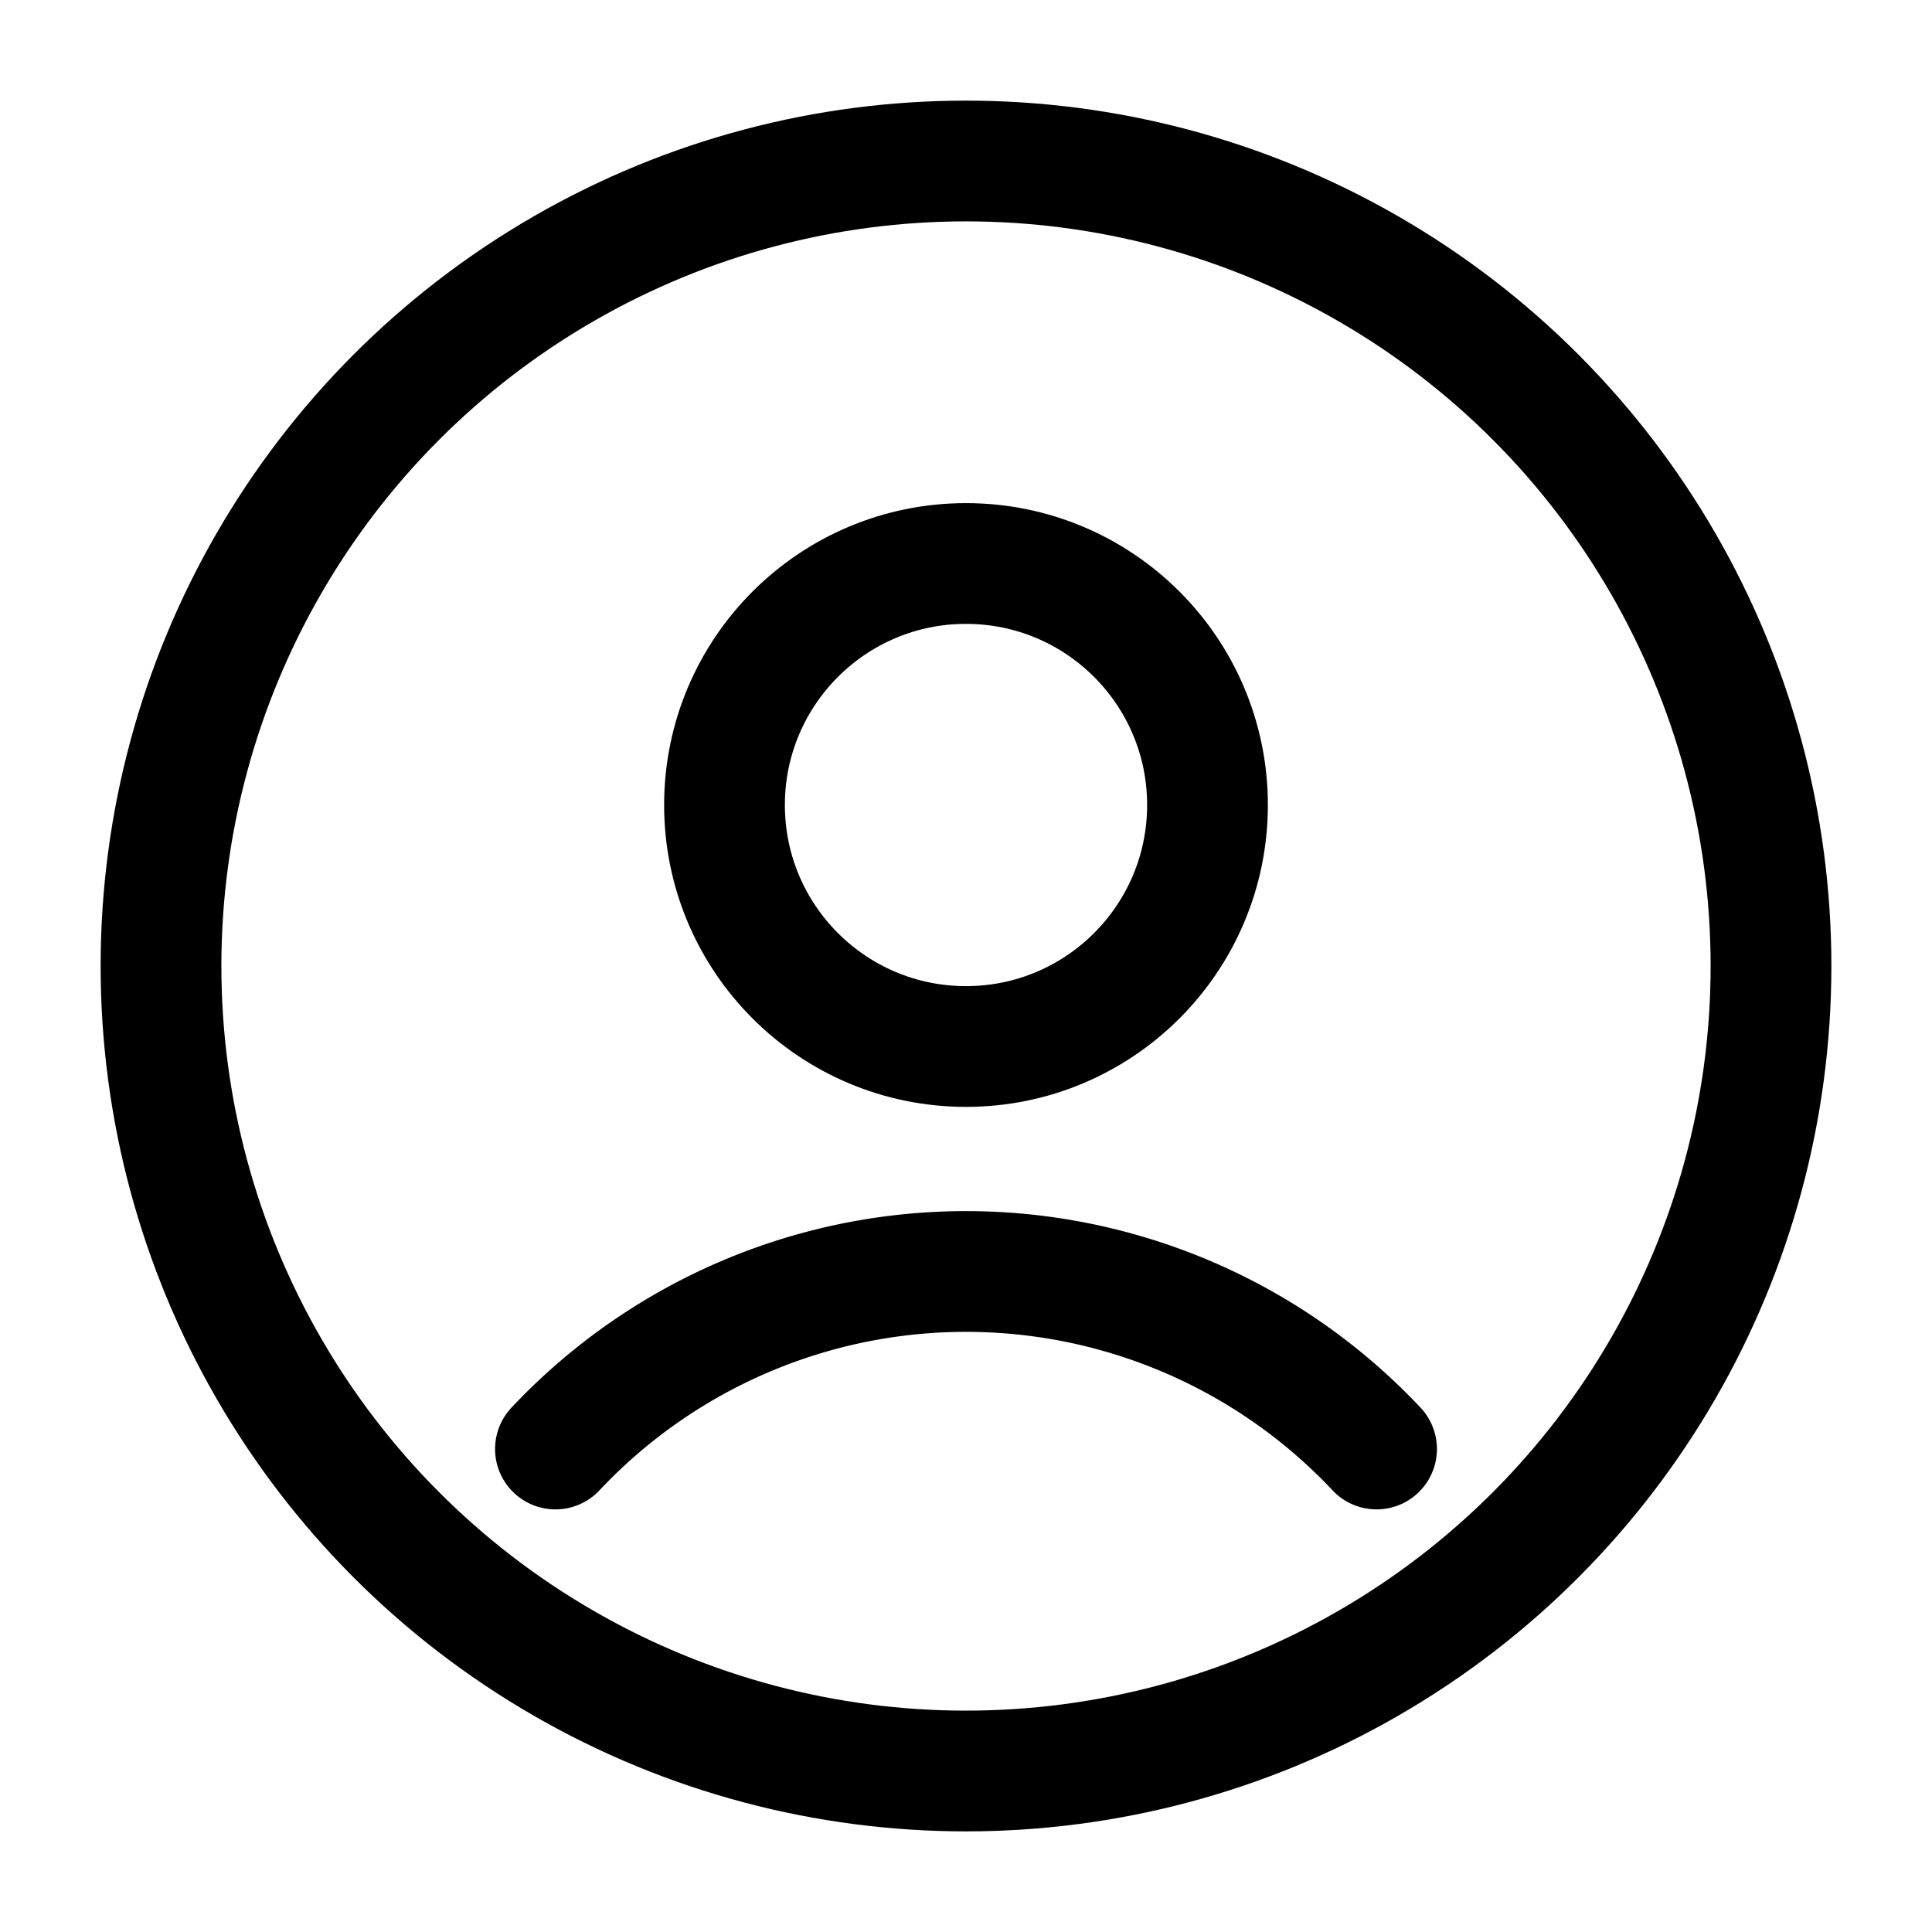 <svg xmlns="http://www.w3.org/2000/svg" viewBox="0 0 24 24">
  <!-- Circle -->
  <circle
    cx="12"
    cy="12"
    r="10"
    fill="none"
    stroke="currentColor"
    stroke-width="1.5"
    stroke-linecap="round"
    stroke-linejoin="round"
  />
  
  <!-- User head -->
  <circle
    cx="12"
    cy="10"
    r="3"
    fill="none"
    stroke="currentColor"
    stroke-width="1.5"
    stroke-linecap="round"
    stroke-linejoin="round"
  />
  
  <!-- User body -->
  <path
    d="M6.9 18a7 7 0 0 1 10.2 0"
    fill="none"
    stroke="currentColor"
    stroke-width="1.5"
    stroke-linecap="round"
    stroke-linejoin="round"
  />
</svg>